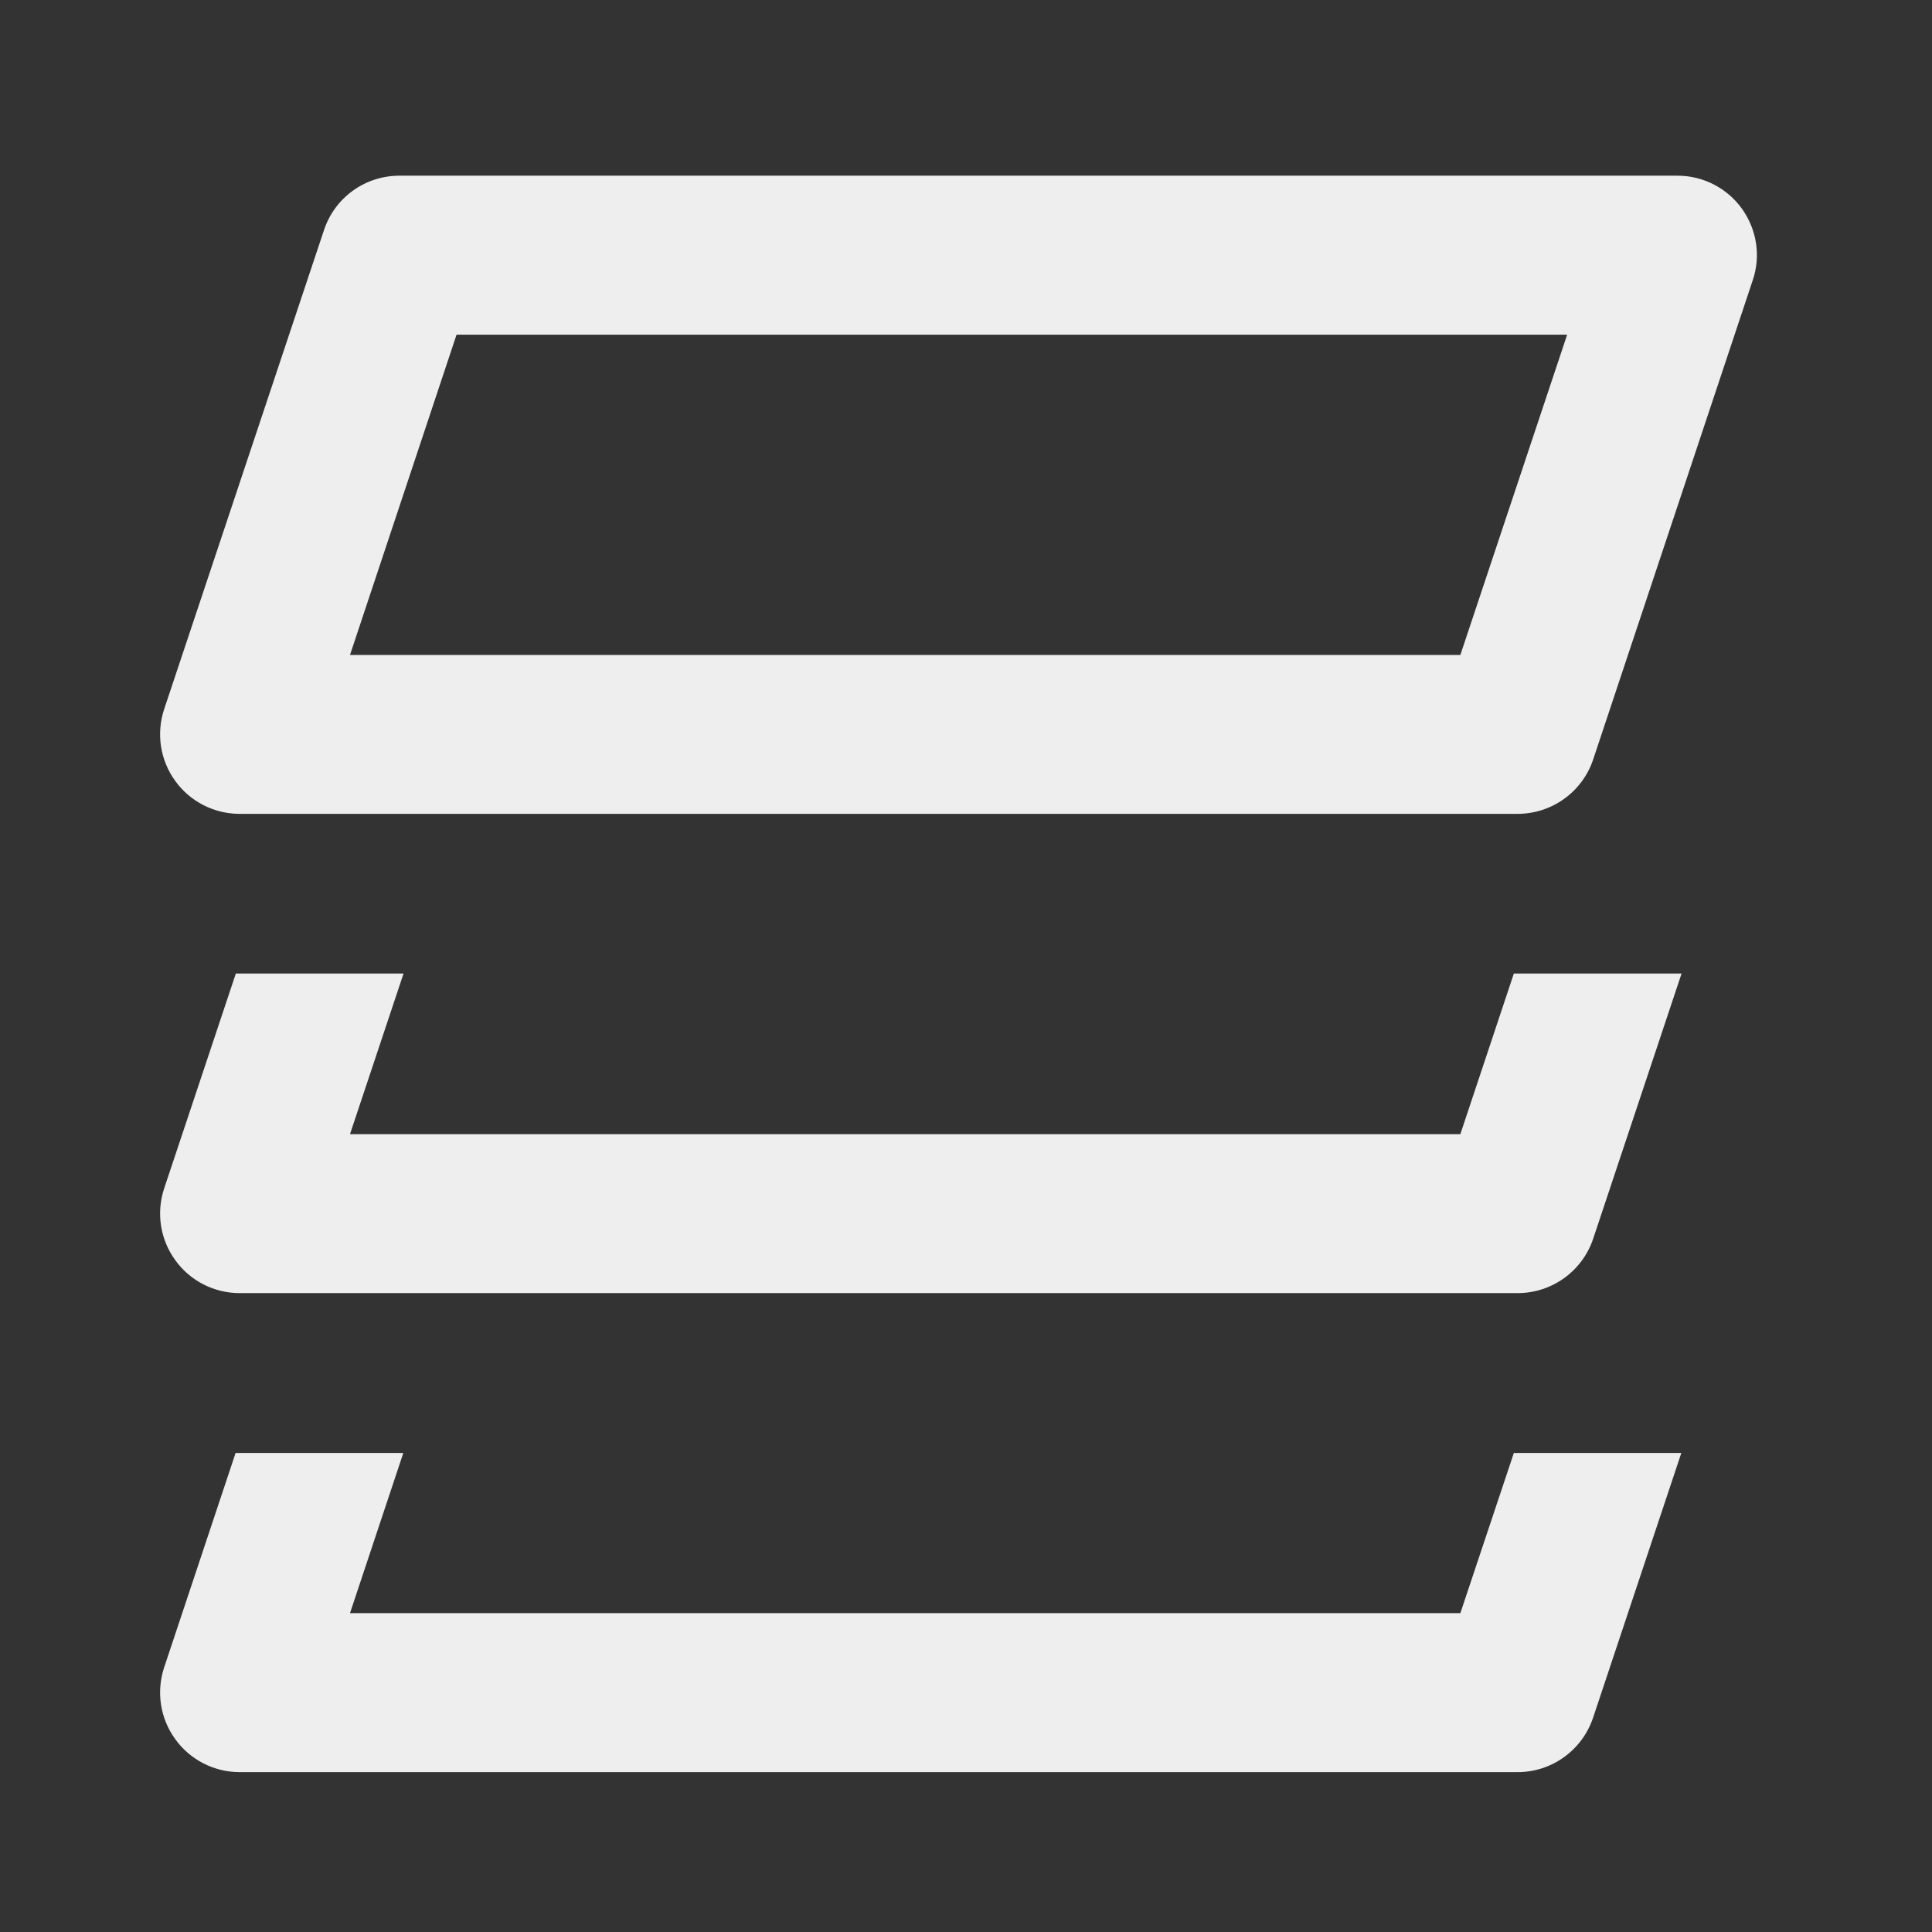 
<svg xmlns="http://www.w3.org/2000/svg" xmlns:xlink="http://www.w3.org/1999/xlink" width="32px" height="32px" viewBox="0 0 32 32" version="1.1">
<rect x="0" y="0" width="32" height="32" fill="#333333" stroke="none"/>
<g id="surface1">
     <defs>
  <style id="current-color-scheme" type="text/css">
   .ColorScheme-Text { color:#eeeeee; } .ColorScheme-Highlight { color:#424242; }
  </style>
 </defs>
<path style="fill:currentColor" class="ColorScheme-Text" d="M 3.902 24.066 L 2.719 27.617 C 2.586 28.02 2.652 28.461 2.902 28.805 C 3.148 29.148 3.547 29.352 3.969 29.352 L 25.137 29.352 C 25.703 29.352 26.207 28.988 26.387 28.449 L 27.848 24.066 L 25.074 24.066 L 24.188 26.719 L 5.797 26.719 L 6.68 24.066 Z M 3.902 24.066 "/>
     <defs>
  <style id="current-color-scheme" type="text/css">
   .ColorScheme-Text { color:#eeeeee; } .ColorScheme-Highlight { color:#424242; }
  </style>
 </defs>
<path style="fill:currentColor" class="ColorScheme-Text" d="M 6.617 2.91 C 6.047 2.91 5.547 3.27 5.367 3.809 L 2.719 11.746 C 2.586 12.148 2.652 12.59 2.902 12.934 C 3.148 13.277 3.547 13.48 3.969 13.48 L 25.137 13.48 C 25.703 13.48 26.207 13.117 26.387 12.582 L 29.031 4.641 C 29.168 4.242 29.098 3.801 28.852 3.457 C 28.605 3.113 28.207 2.91 27.785 2.91 Z M 7.562 5.543 L 25.957 5.543 L 24.188 10.848 L 5.797 10.848 Z M 7.562 5.543 "/>
     <defs>
  <style id="current-color-scheme" type="text/css">
   .ColorScheme-Text { color:#eeeeee; } .ColorScheme-Highlight { color:#424242; }
  </style>
 </defs>
<path style="fill:currentColor" class="ColorScheme-Text" d="M 3.906 16.125 L 2.719 19.684 C 2.586 20.086 2.652 20.527 2.902 20.871 C 3.148 21.215 3.547 21.418 3.969 21.418 L 25.137 21.418 C 25.703 21.418 26.207 21.055 26.387 20.52 L 27.852 16.125 L 25.074 16.125 L 24.188 18.785 L 5.797 18.785 L 6.684 16.125 Z M 3.906 16.125 "/>
</g>
</svg>
